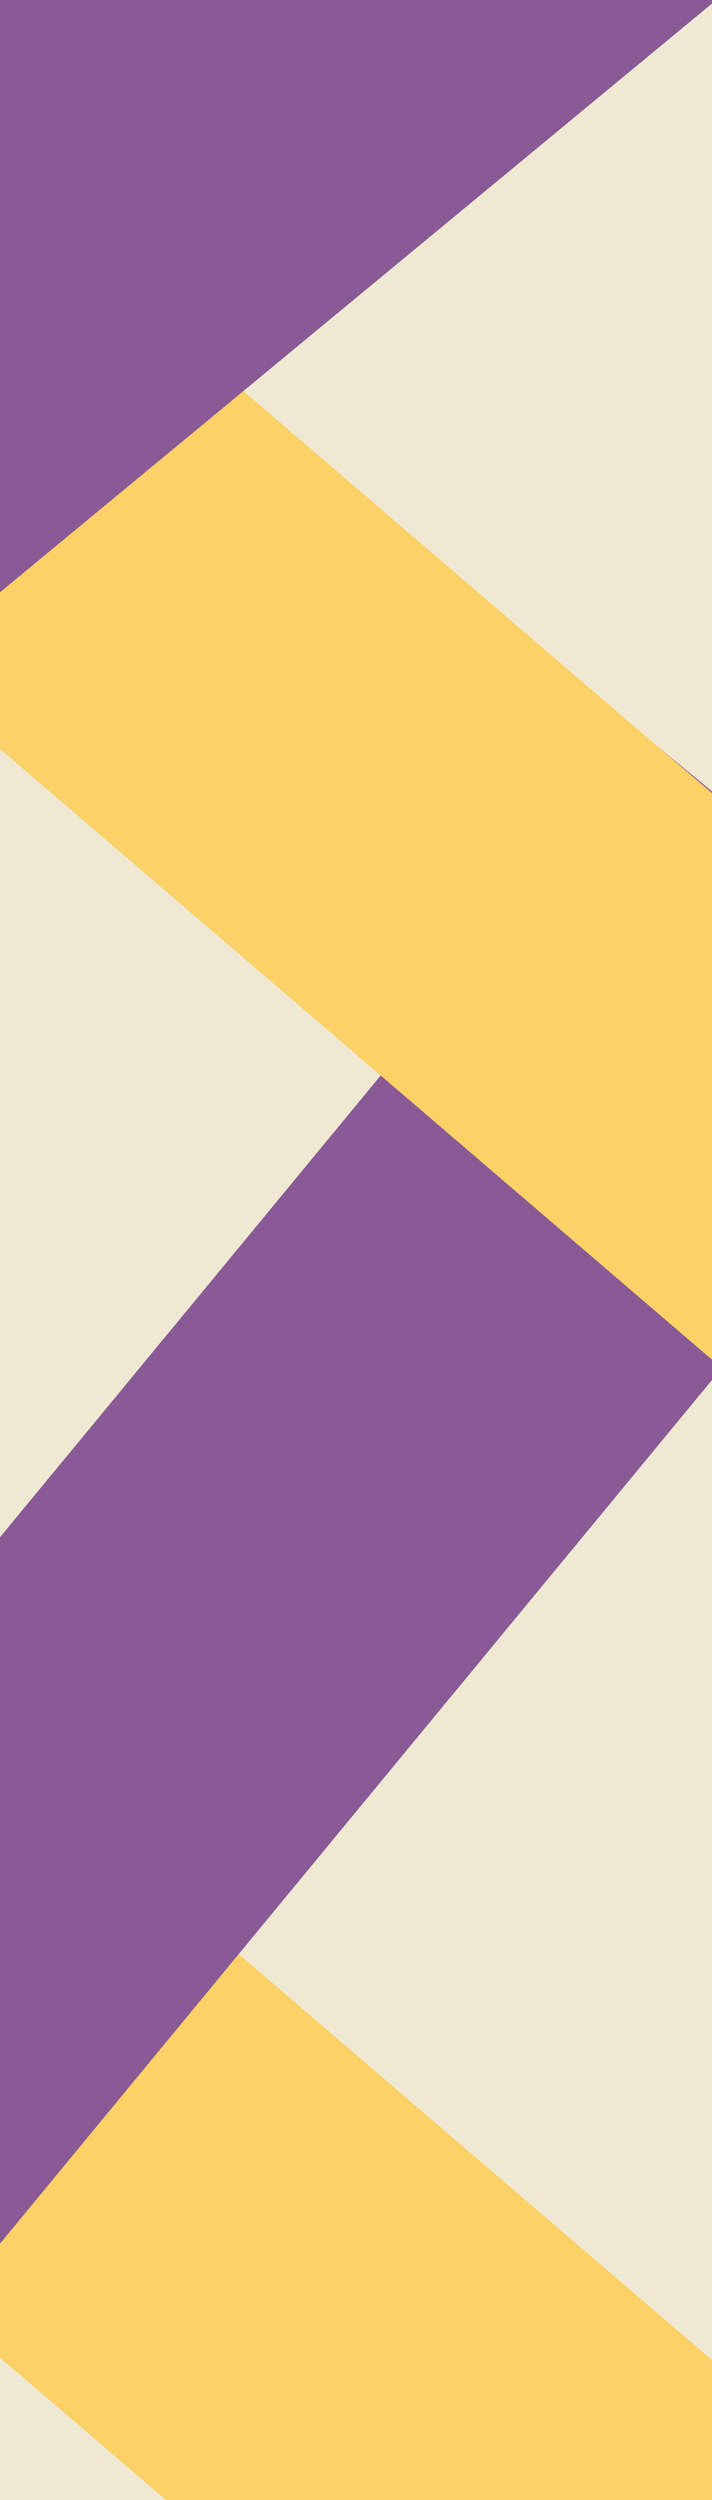 <svg width="1920" height="6737" viewBox="0 0 1920 6737" fill="none" xmlns="http://www.w3.org/2000/svg">
<path d="M2326.59 7756L2358.09 -487.648L-612.498 -499L-644 7744.64L2326.59 7756Z" fill="#EFE9D3"/>
<path d="M2277.05 6665.75L-419.869 4354L-1230 5299.11L1466.92 7610.86L2277.05 6665.75Z" fill="#FBD168"/>
<path d="M-969.08 5317.19L1764.27 2004L2698.67 2774.87L-34.68 6088.06L-969.08 5317.19Z" fill="#895A95"/>
<path d="M2763.95 2860.53L-57.533 442L-812 1322.17L2009.49 3740.7L2763.95 2860.53Z" fill="#FBD168"/>
<path d="M-914.81 539.198L1160.97 -1176L2051.12 -98.718L-24.662 1616.48L-914.81 539.198Z" fill="#895A95"/>
</svg>
